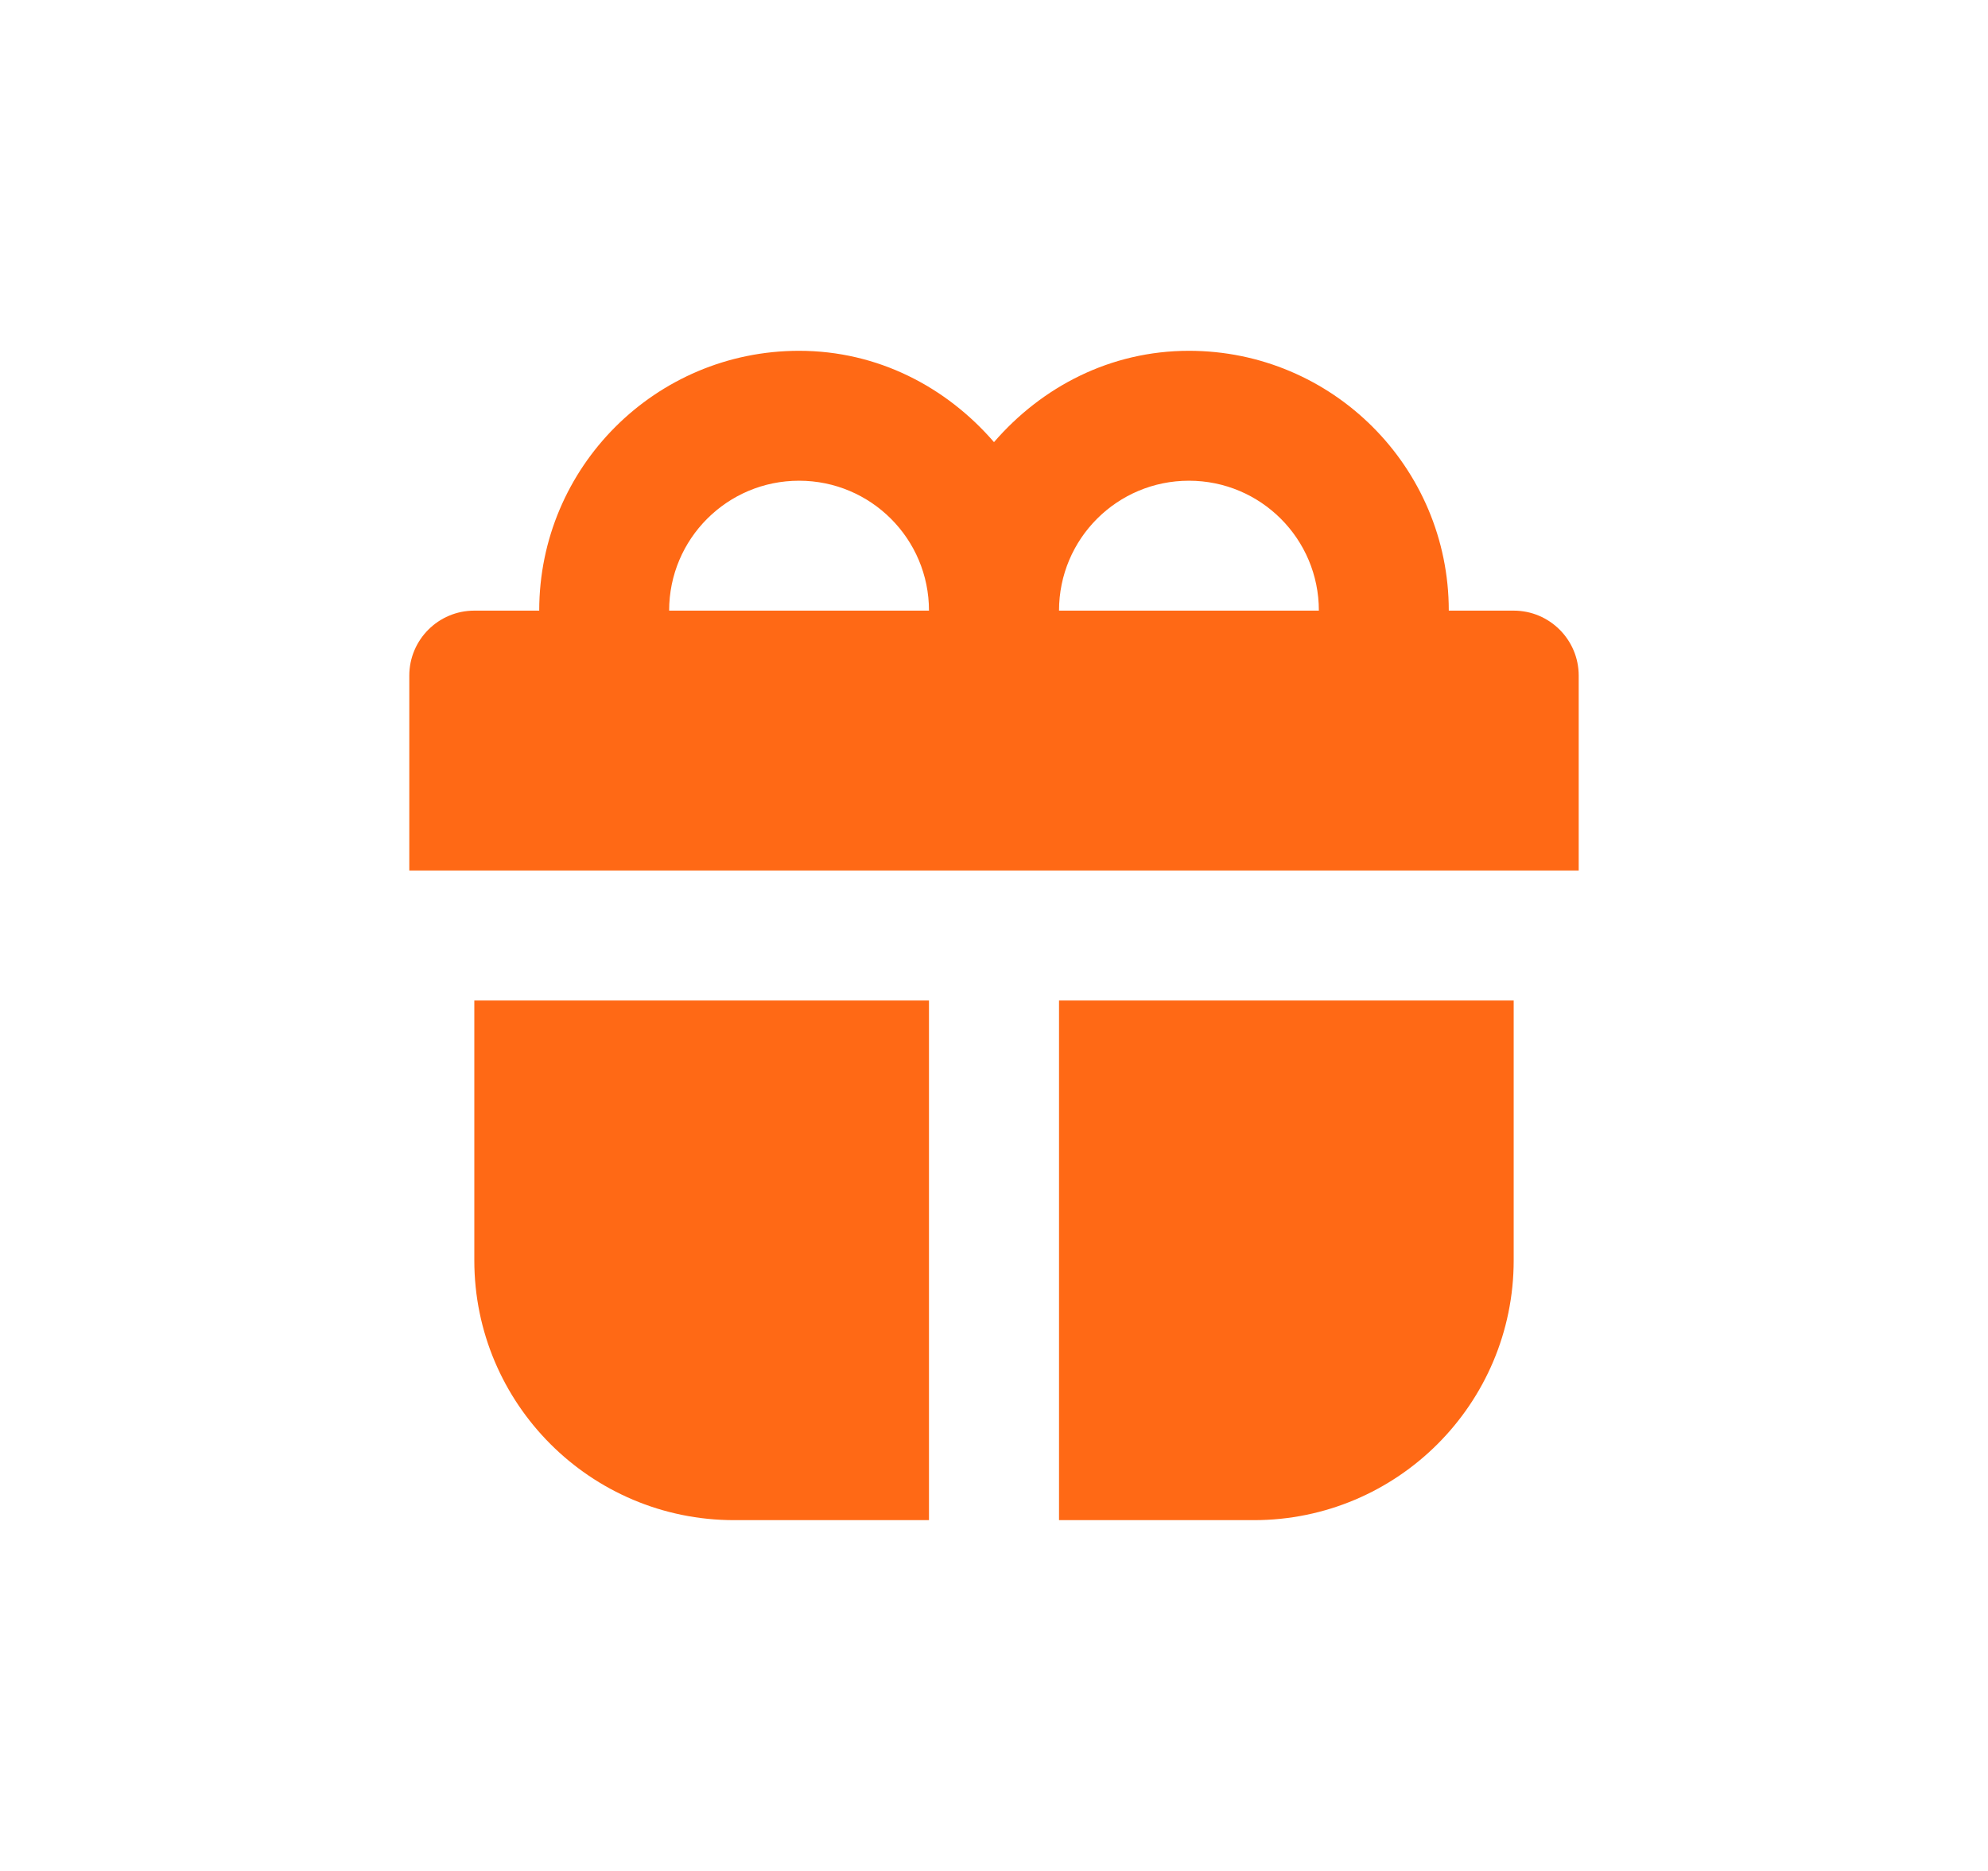 <svg width="17" height="16" viewBox="0 0 17 16" fill="none" xmlns="http://www.w3.org/2000/svg">
<path d="M6.833 3C5.606 3 4.611 3.995 4.611 5.222H4.056C3.749 5.222 3.5 5.471 3.5 5.778V7.444H13.5V5.778C13.5 5.471 13.251 5.222 12.944 5.222H12.389C12.389 3.995 11.394 3 10.167 3C9.494 3 8.908 3.309 8.5 3.781C8.092 3.309 7.506 3 6.833 3ZM6.833 4.111C7.447 4.111 7.944 4.608 7.944 5.222H5.722C5.722 4.608 6.219 4.111 6.833 4.111ZM10.167 4.111C10.781 4.111 11.278 4.608 11.278 5.222H9.056C9.056 4.608 9.553 4.111 10.167 4.111ZM4.056 8.556V10.778C4.056 12.005 5.051 13 6.278 13H7.944V8.556H4.056ZM9.056 8.556V13H10.722C11.949 13 12.944 12.005 12.944 10.778V8.556H9.056Z" fill="#FF6915"/>
</svg>

